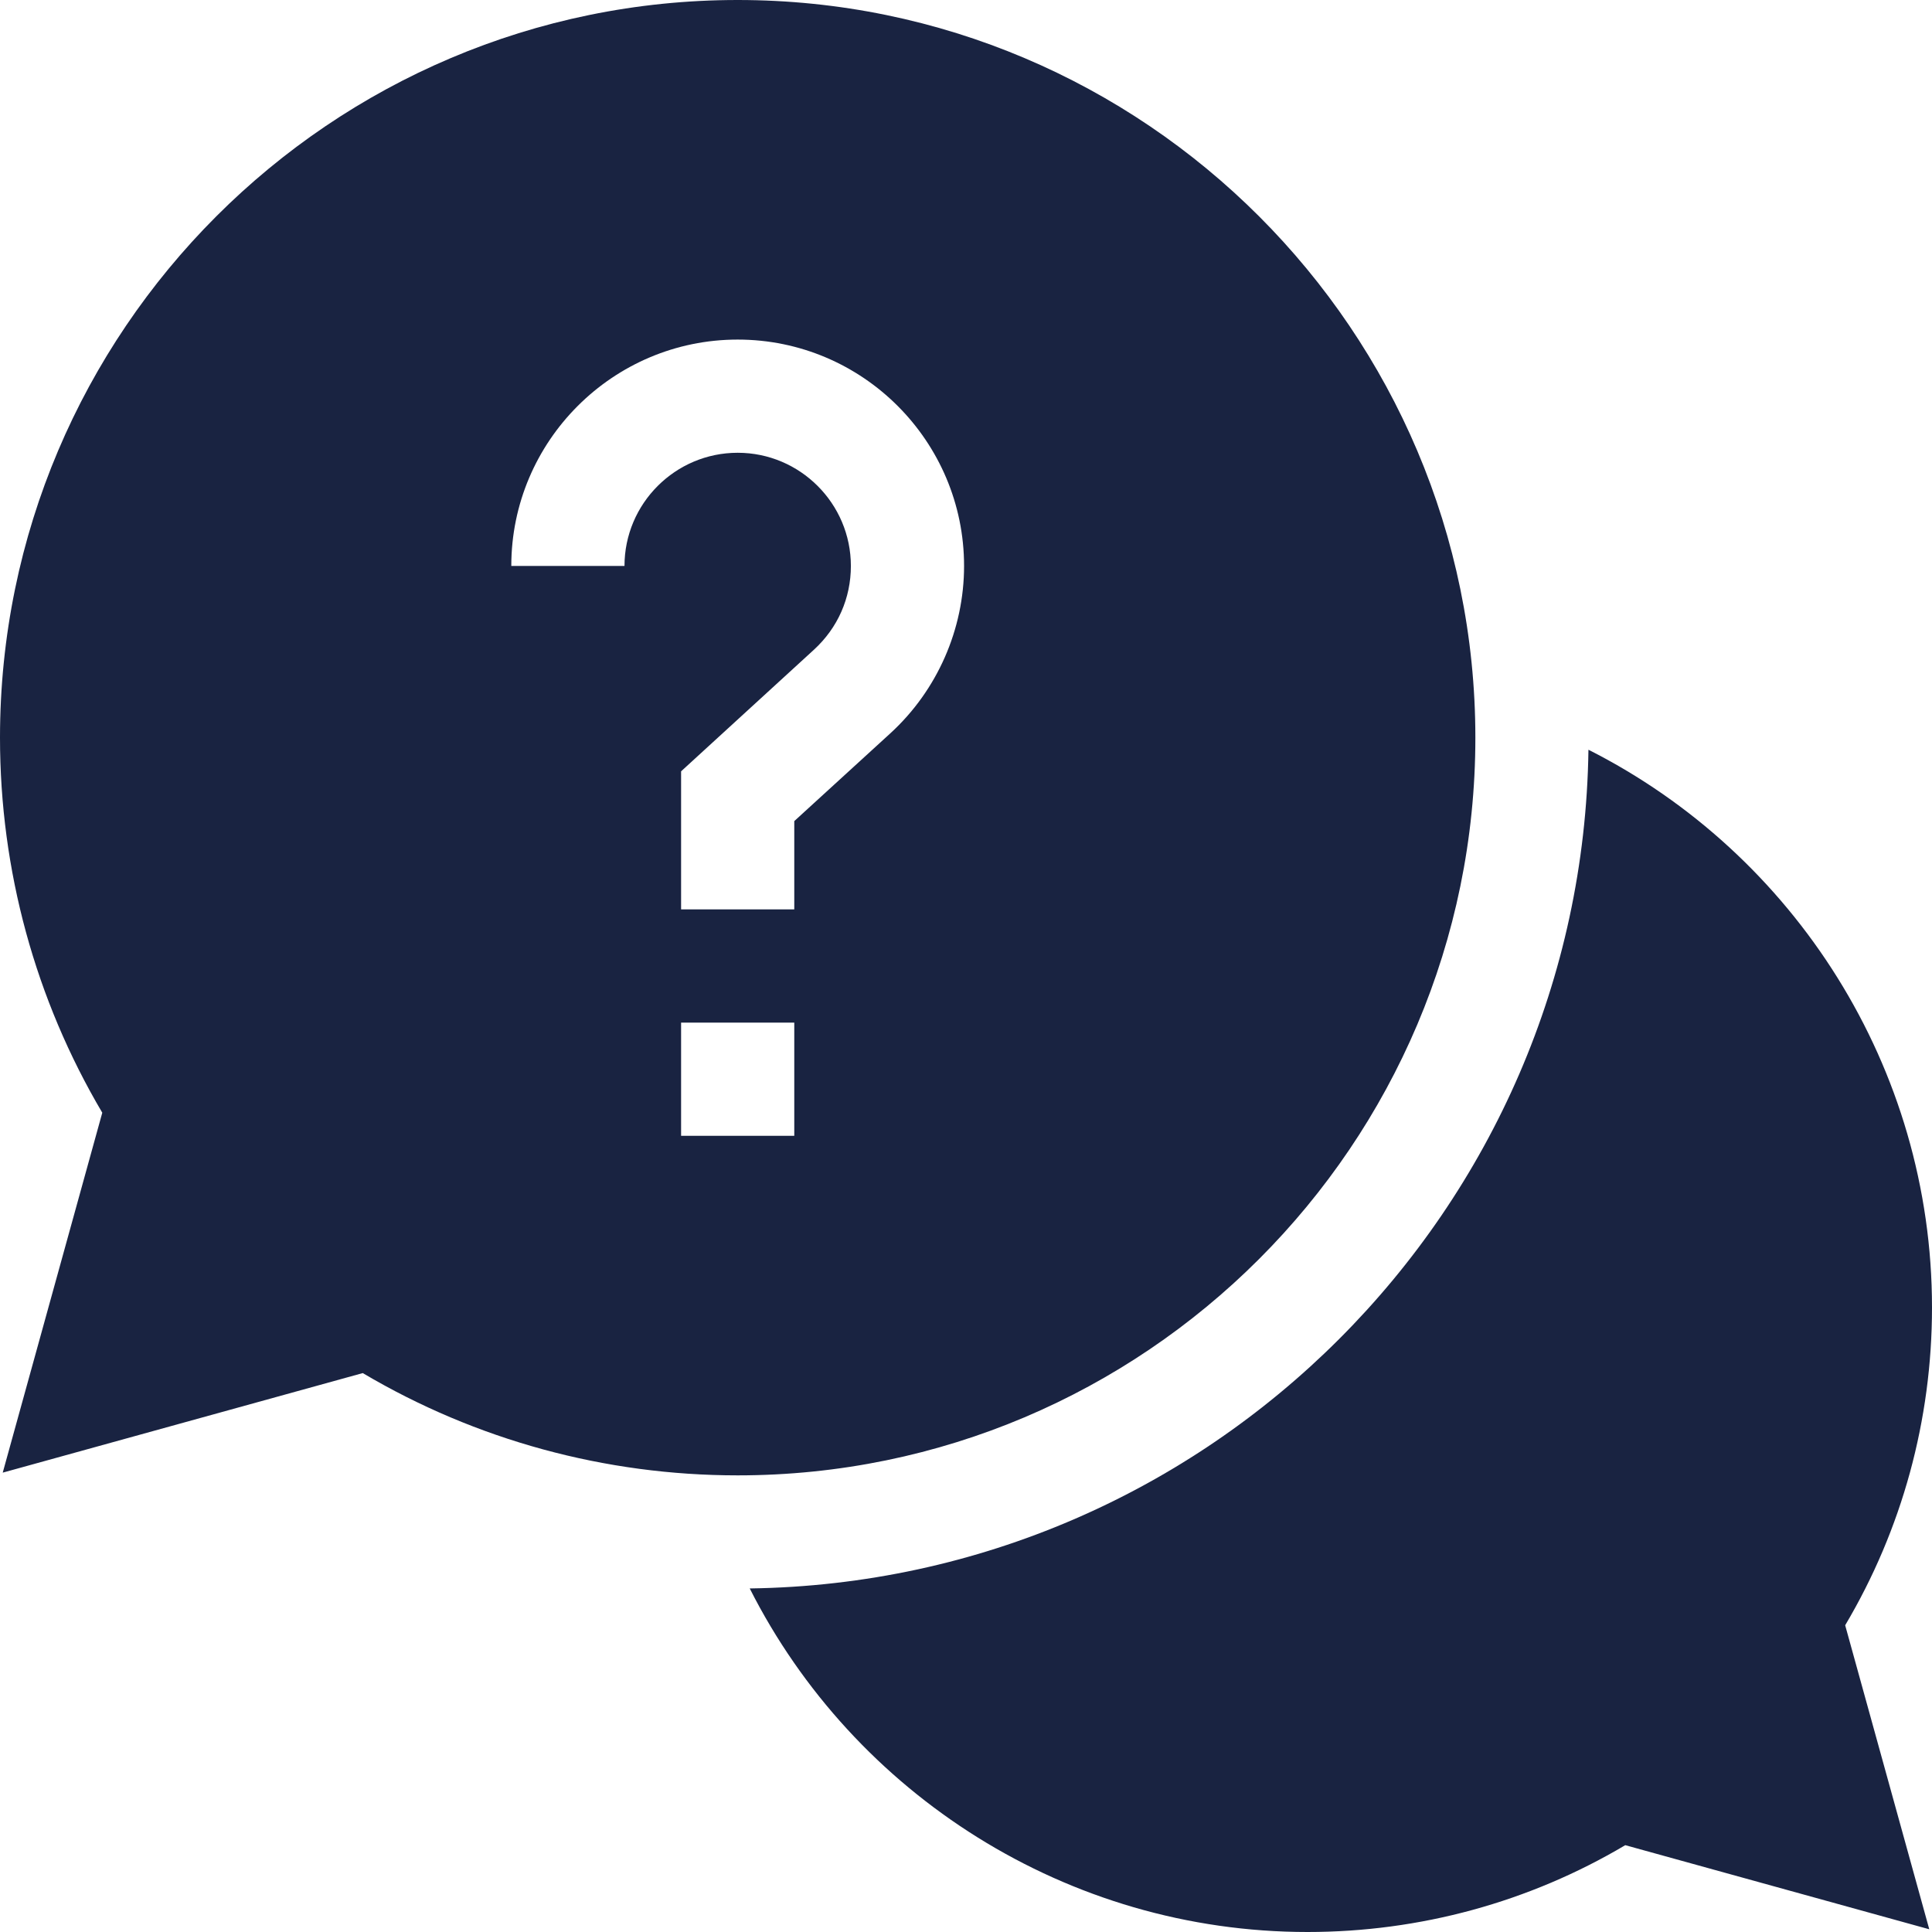 <svg width="17" height="17" viewBox="0 0 17 17" fill="none" xmlns="http://www.w3.org/2000/svg">
<path d="M17 11.505C17 9.395 15.79 7.513 13.977 6.597C13.921 10.642 10.642 13.921 6.597 13.977C7.513 15.79 9.395 17 11.505 17C12.494 17 13.456 16.737 14.301 16.236L16.976 16.976L16.236 14.301C16.737 13.456 17 12.494 17 11.505Z" fill="#192341"/>
<path d="M12.982 6.491C12.982 2.912 10.07 0 6.491 0C2.912 0 0 2.912 0 6.491C0 7.658 0.311 8.794 0.9 9.791L0.024 12.958L3.192 12.082C4.189 12.672 5.325 12.982 6.491 12.982C10.07 12.982 12.982 10.07 12.982 6.491ZM5.495 4.98H4.499C4.499 3.882 5.393 2.988 6.491 2.988C7.59 2.988 8.483 3.882 8.483 4.98C8.483 5.538 8.247 6.074 7.836 6.451L6.989 7.225V8.002H5.993V6.787L7.163 5.716C7.372 5.524 7.487 5.263 7.487 4.98C7.487 4.431 7.04 3.984 6.491 3.984C5.942 3.984 5.495 4.431 5.495 4.98ZM5.993 8.998H6.989V9.994H5.993V8.998Z" fill="#192341"/>
</svg>
